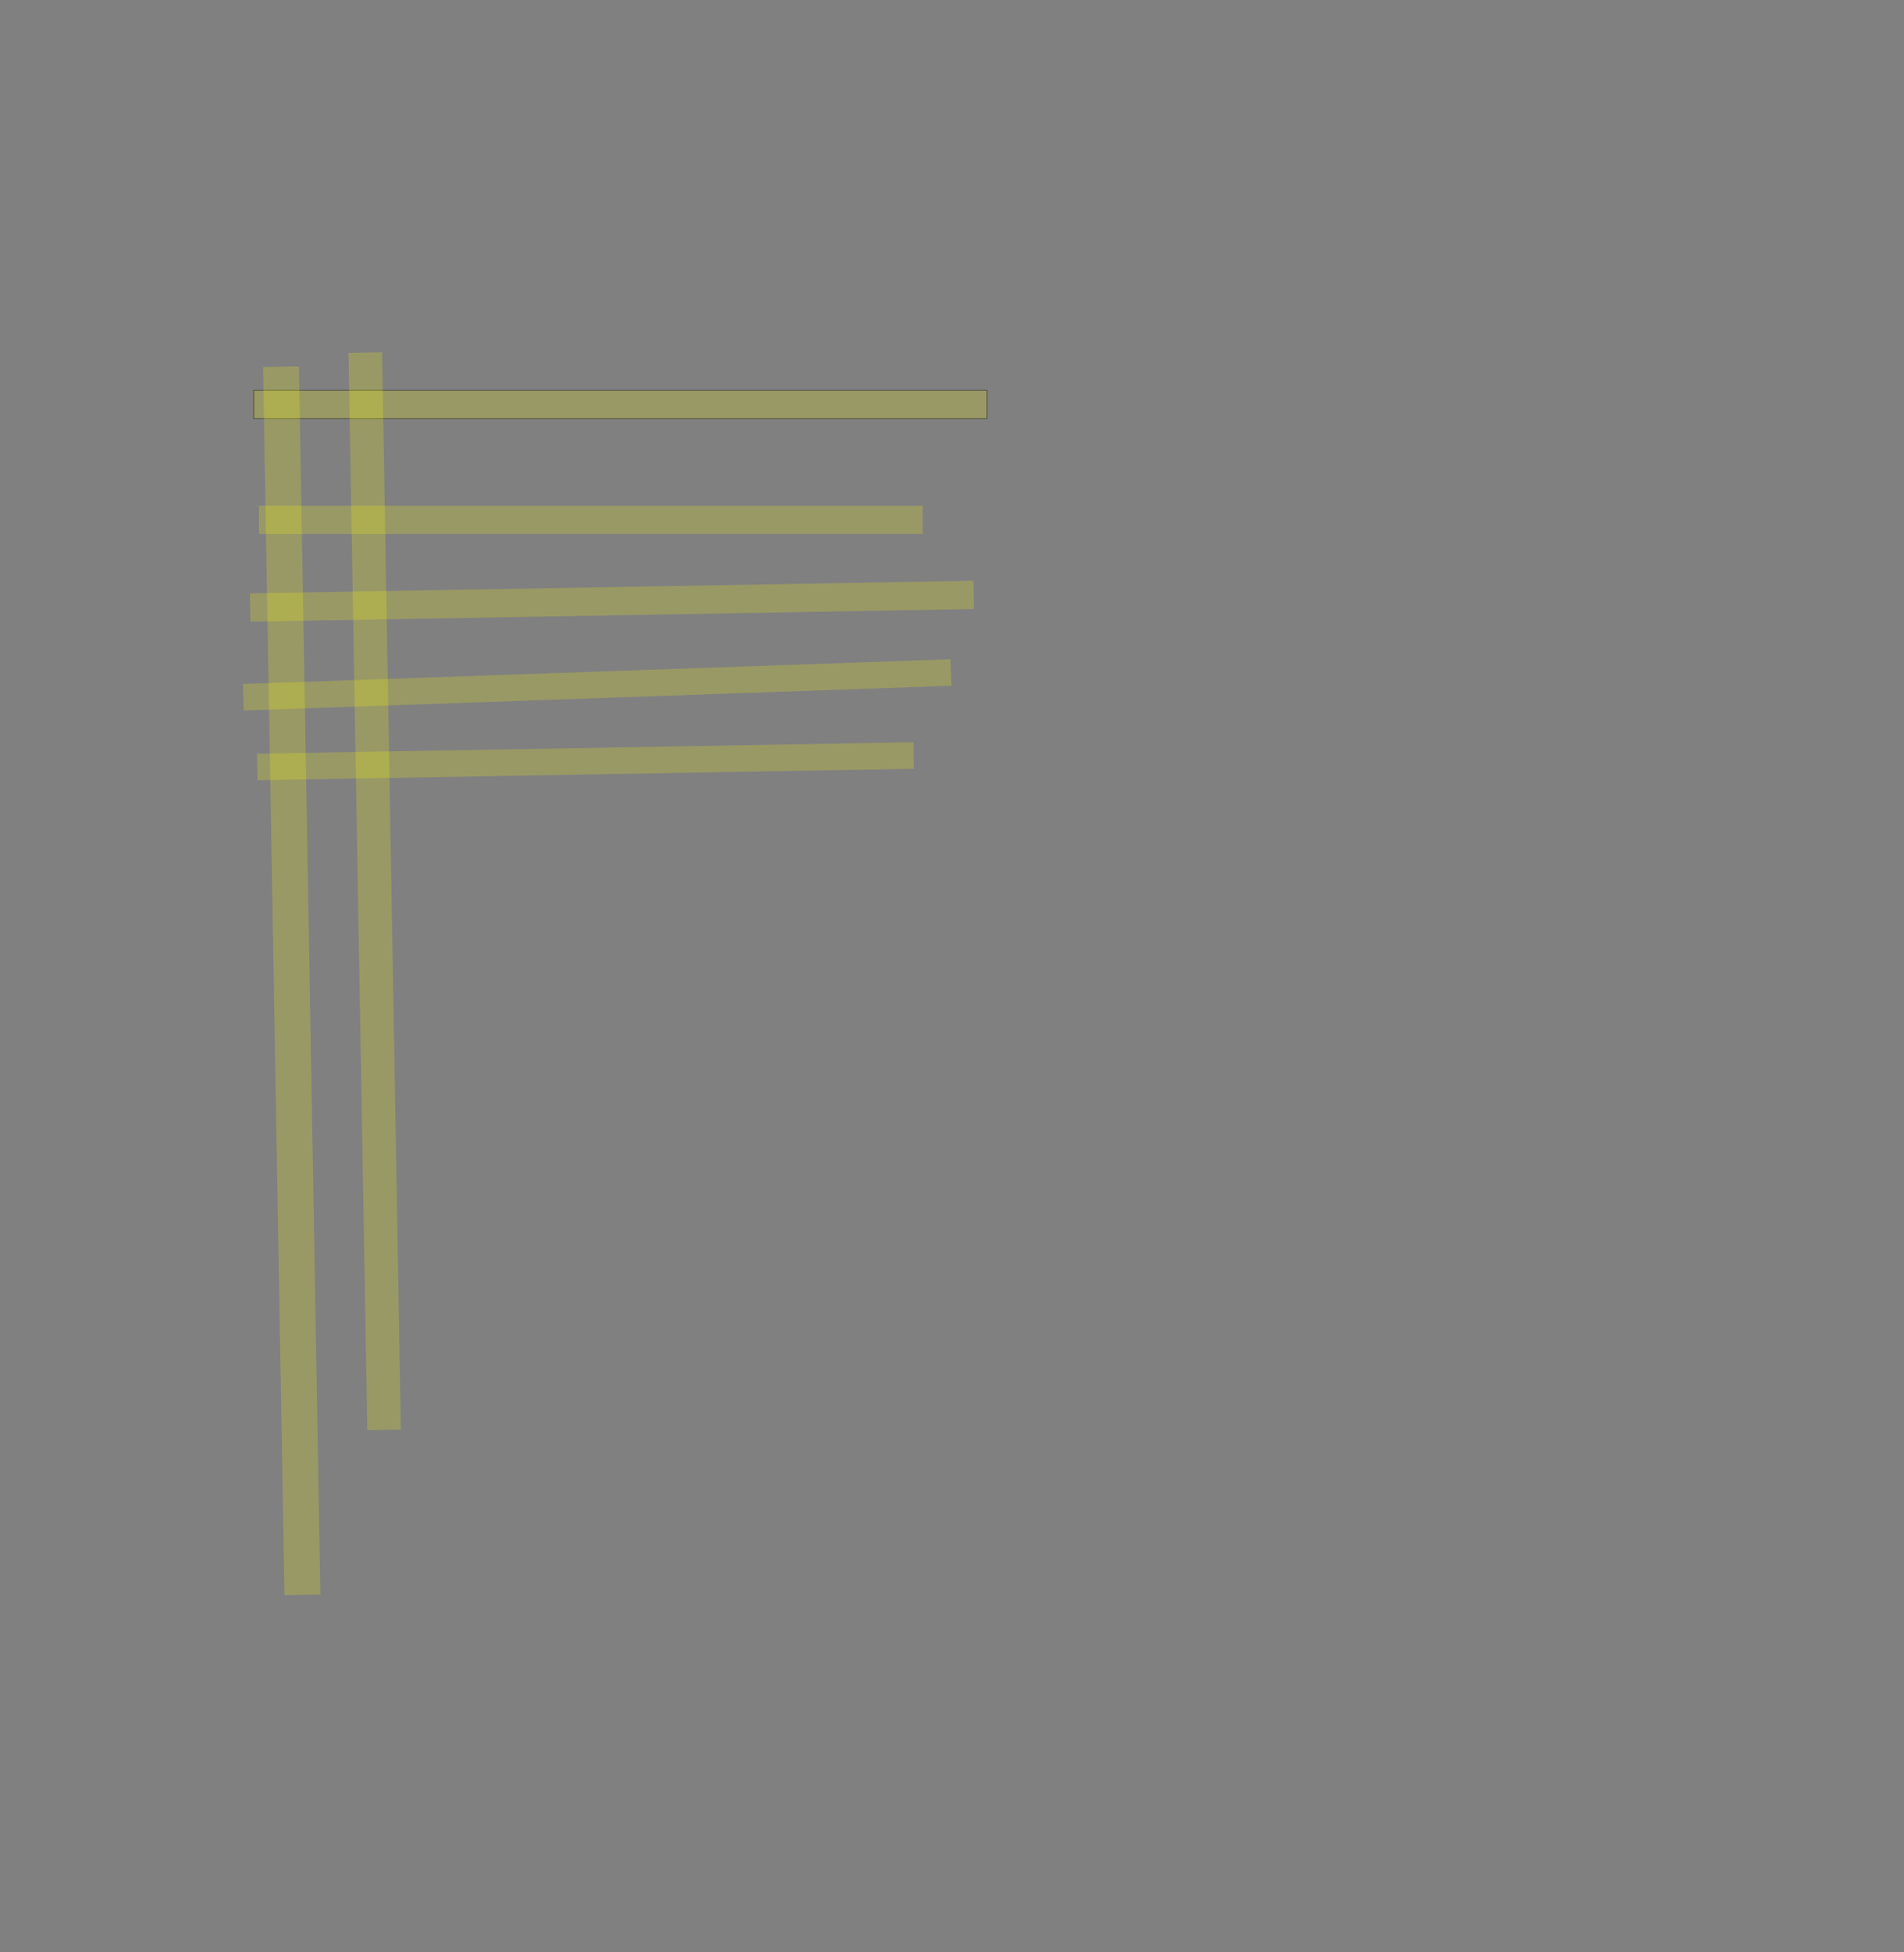 <?xml version="1.0" encoding="UTF-8" standalone="no"?><svg xmlns="http://www.w3.org/2000/svg" xmlns:xlink="http://www.w3.org/1999/xlink" height="2760" width="2693">
 <rect width="100%" height="100%" fill="#808080" stroke="none"/>
 <g>
  <title>Layer 1</title>
  <rect class=" imageannotationLine imageannotationLinked" fill="#FFFF00" fill-opacity="0.2" height="40" id="svg_2" stroke="#000000" stroke-opacity="0.5" width="1037.037" x="358.852" xlink:href="#la" y="551.852"/>
  <rect class=" imageannotationLine imageannotationLinked" fill="#FFFF00" fill-opacity="0.2" height="40" id="svg_4" stroke="#000000" stroke-dasharray="null" stroke-linecap="null" stroke-linejoin="null" stroke-opacity="0.5" stroke-width="null" width="938.611" x="366.259" xlink:href="#lb" y="715"/>
  <rect class=" imageannotationLine imageannotationLinked" fill="#FFFF00" fill-opacity="0.2" height="40" id="svg_6" stroke="#000000" stroke-dasharray="null" stroke-linecap="null" stroke-linejoin="null" stroke-opacity="0.5" stroke-width="null" transform="rotate(-1 865.565,850) " width="1023.611" x="353.759" xlink:href="#lc" y="830"/>
  <rect class=" imageannotationLine imageannotationLinked" fill="#FFFF00" fill-opacity="0.2" height="37.502" id="svg_8" stroke="#000000" stroke-dasharray="null" stroke-linecap="null" stroke-linejoin="null" stroke-opacity="0.5" stroke-width="null" transform="rotate(-2 844.589,968.292) " width="1001.5" x="343.839" xlink:href="#ld" y="949.541"/>
  <rect class=" imageannotationLine imageannotationLinked" fill="#FFFF00" fill-opacity="0.2" height="37.502" id="svg_10" stroke="#000000" stroke-dasharray="null" stroke-linecap="null" stroke-linejoin="null" stroke-opacity="0.5" stroke-width="null" transform="rotate(-1 828.065,1076.249) " width="928.611" x="363.759" xlink:href="#le" y="1057.498"/>
  <rect class=" imageannotationLine imageannotationLinked" fill="#FFFF00" fill-opacity="0.2" height="50.777" id="svg_13" stroke="#000000" stroke-dasharray="null" stroke-linecap="null" stroke-linejoin="null" stroke-opacity="0.5" stroke-width="null" transform="rotate(-91 412.601,1386.678) " width="1736.685" x="-455.741" xlink:href="#lf" y="1361.289"/>
  <rect class=" imageannotationLine imageannotationLinked" fill="#FFFF00" fill-opacity="0.2" height="47.444" id="svg_15" stroke="#000000" stroke-dasharray="null" stroke-linecap="null" stroke-linejoin="null" stroke-opacity="0.5" stroke-width="null" transform="rotate(-91 529.944,1259.971) " width="1523.333" x="-231.722" xlink:href="#lg" y="1236.249"/>
 </g>
</svg>